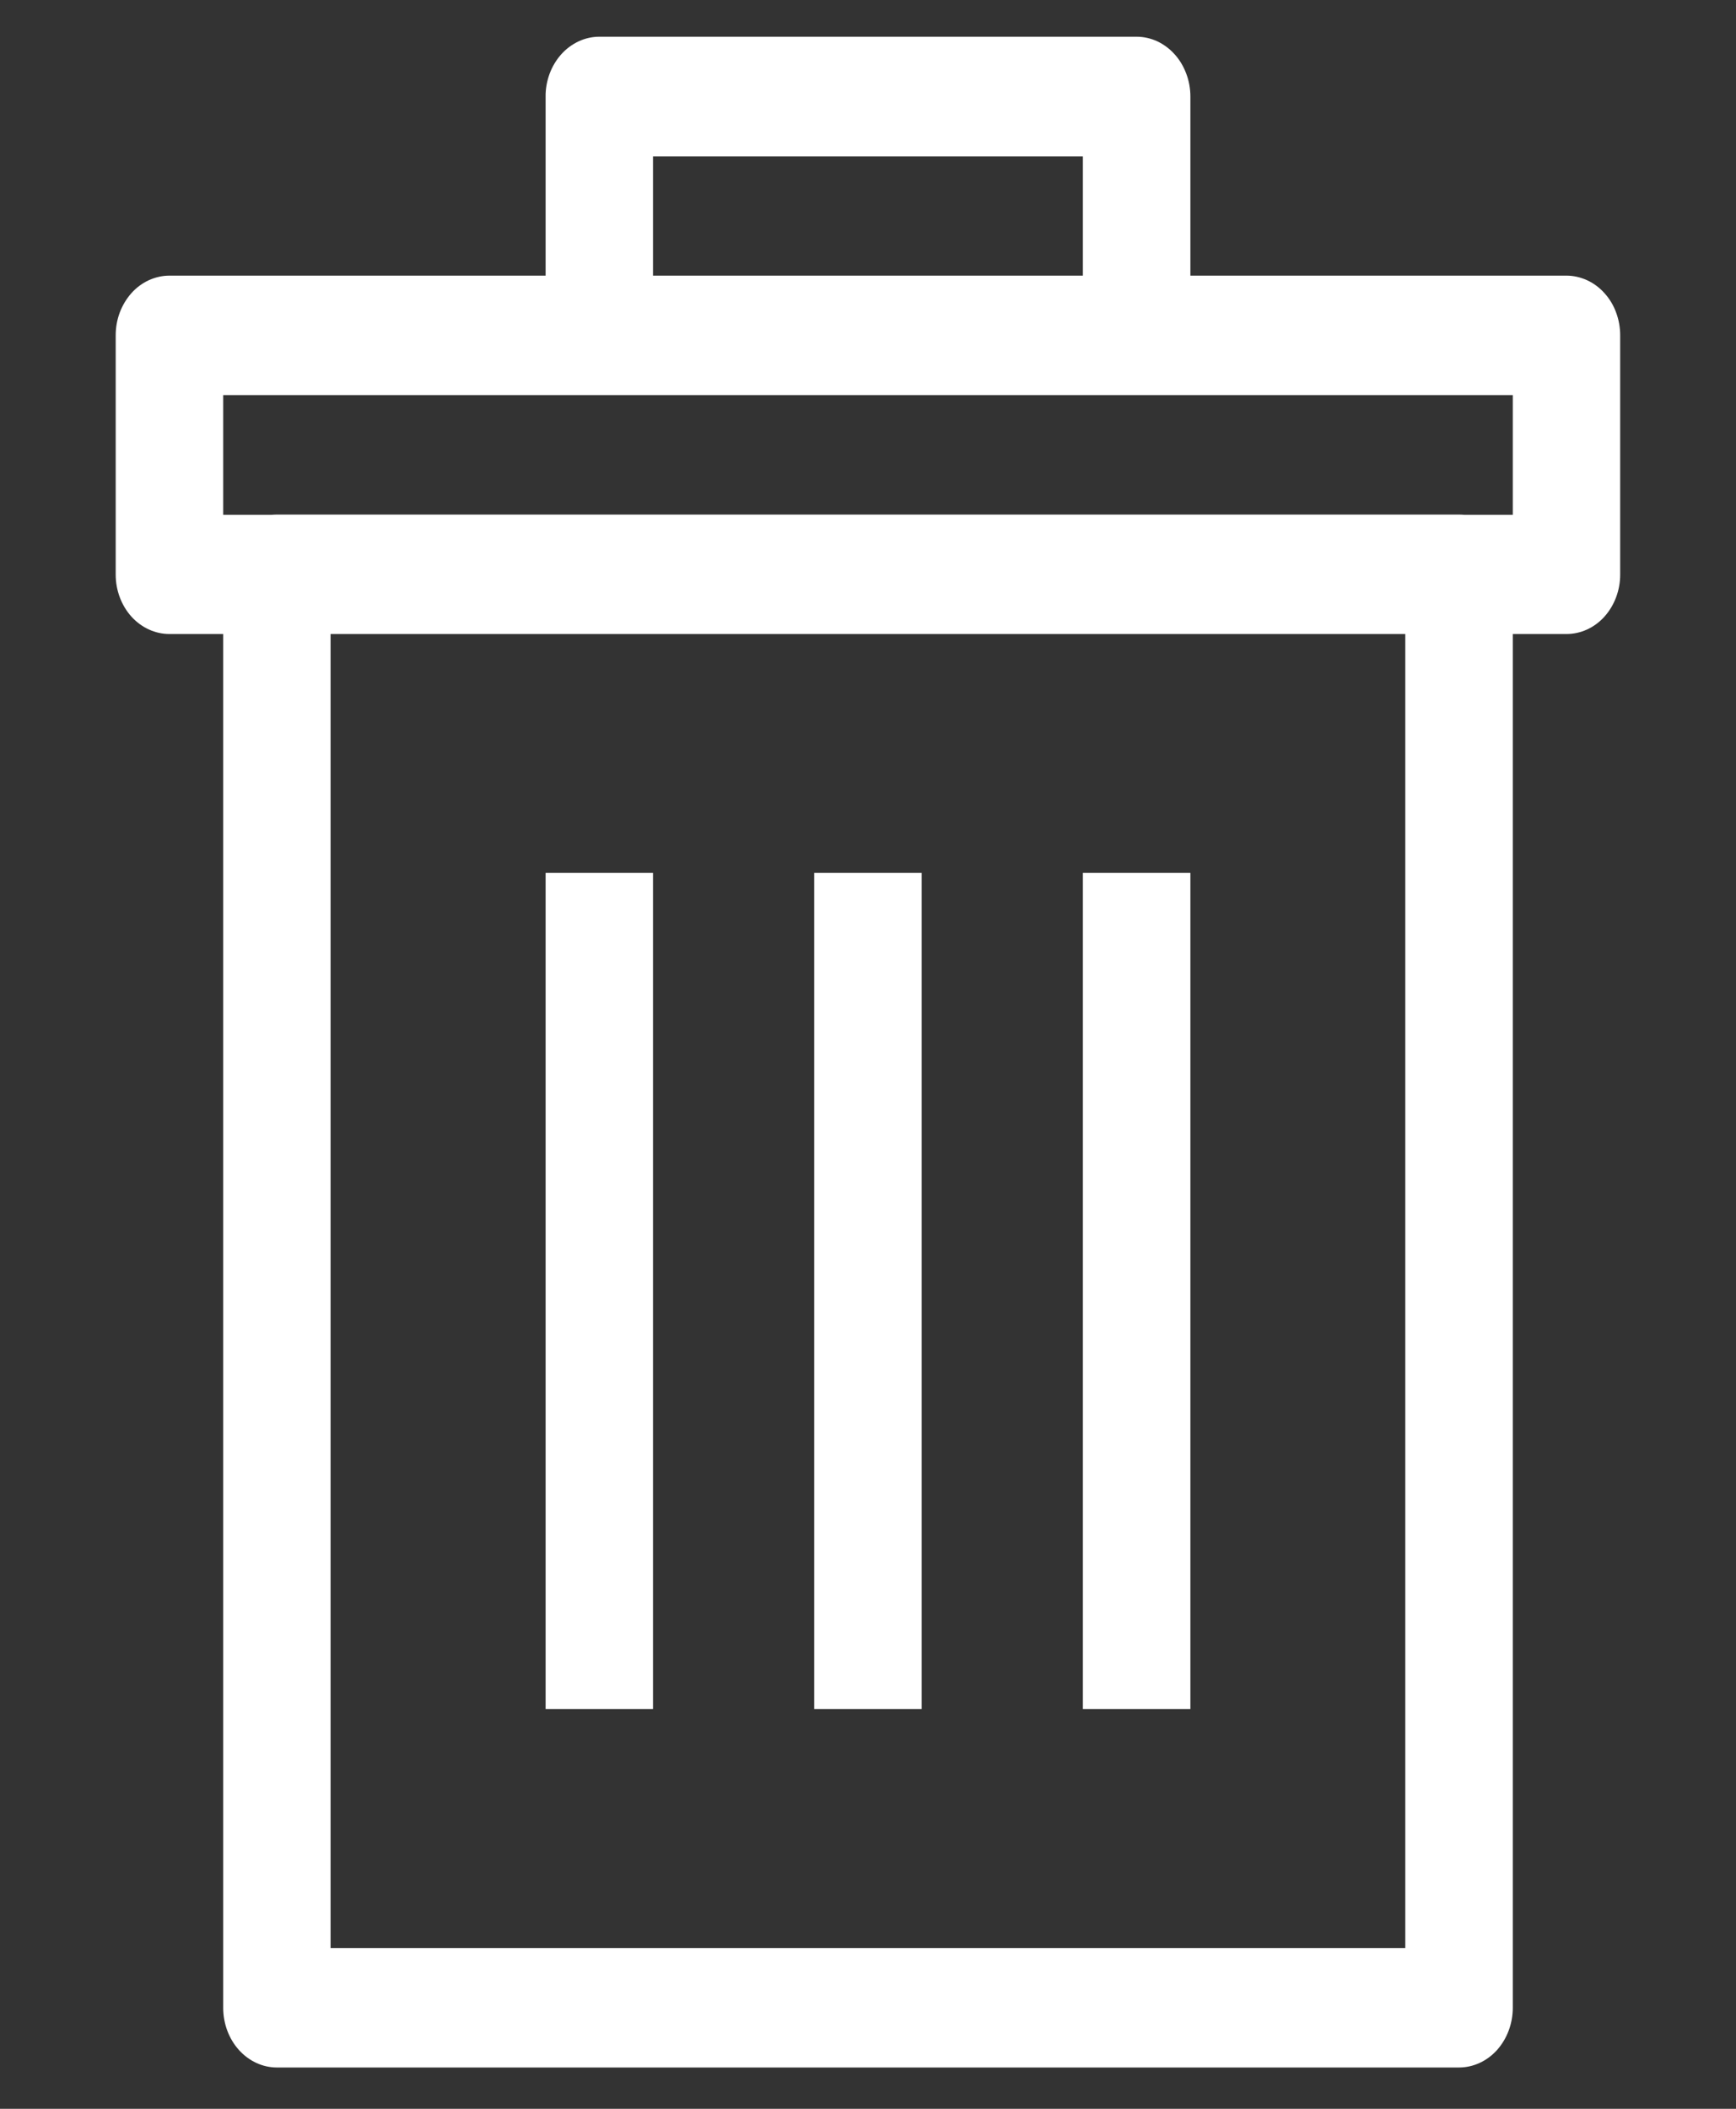 <svg width="14" height="17" viewBox="0 0 14 17" fill="none" xmlns="http://www.w3.org/2000/svg">
<rect x="0" y="0" width="14" height="17" fill="#333333" stroke="none"/>
<path d="M4.833 0.296C4.776 0.296 4.719 0.309 4.667 0.333C4.614 0.358 4.566 0.393 4.526 0.438C4.486 0.483 4.454 0.536 4.432 0.595C4.411 0.653 4.399 0.716 4.4 0.78V2.222H1.366C1.309 2.222 1.253 2.235 1.2 2.259C1.148 2.283 1.1 2.318 1.06 2.363C1.02 2.408 0.988 2.461 0.966 2.519C0.944 2.578 0.933 2.64 0.933 2.704V4.632C0.933 4.759 0.979 4.881 1.06 4.971C1.142 5.061 1.252 5.111 1.366 5.111H1.8V16.185C1.8 16.313 1.845 16.435 1.927 16.526C2.008 16.616 2.118 16.667 2.233 16.667H11.766C11.881 16.667 11.992 16.616 12.073 16.526C12.154 16.435 12.2 16.313 12.2 16.185V5.111H12.633C12.748 5.111 12.858 5.061 12.939 4.971C13.02 4.881 13.066 4.759 13.066 4.632V2.704C13.066 2.64 13.055 2.578 13.033 2.519C13.012 2.461 12.98 2.408 12.939 2.363C12.899 2.318 12.851 2.283 12.799 2.259C12.746 2.235 12.69 2.222 12.633 2.222H9.6V0.78C9.6 0.716 9.589 0.653 9.567 0.595C9.545 0.536 9.514 0.483 9.473 0.438C9.433 0.393 9.385 0.358 9.333 0.333C9.28 0.309 9.223 0.296 9.166 0.296H4.833ZM5.266 1.261H8.733V2.222H5.266V1.261ZM1.8 3.185H12.2V4.15H11.81C11.796 4.149 11.781 4.148 11.766 4.148H2.233C2.218 4.148 2.204 4.149 2.189 4.15H1.8V3.185ZM2.666 5.111H11.333V15.704H2.666V5.111ZM4.4 7.037V13.778H5.266V7.037H4.4ZM6.566 7.037V13.778H7.433V7.037H6.566ZM8.733 7.037V13.778H9.6V7.037H8.733Z" fill="white"/>
</svg>
